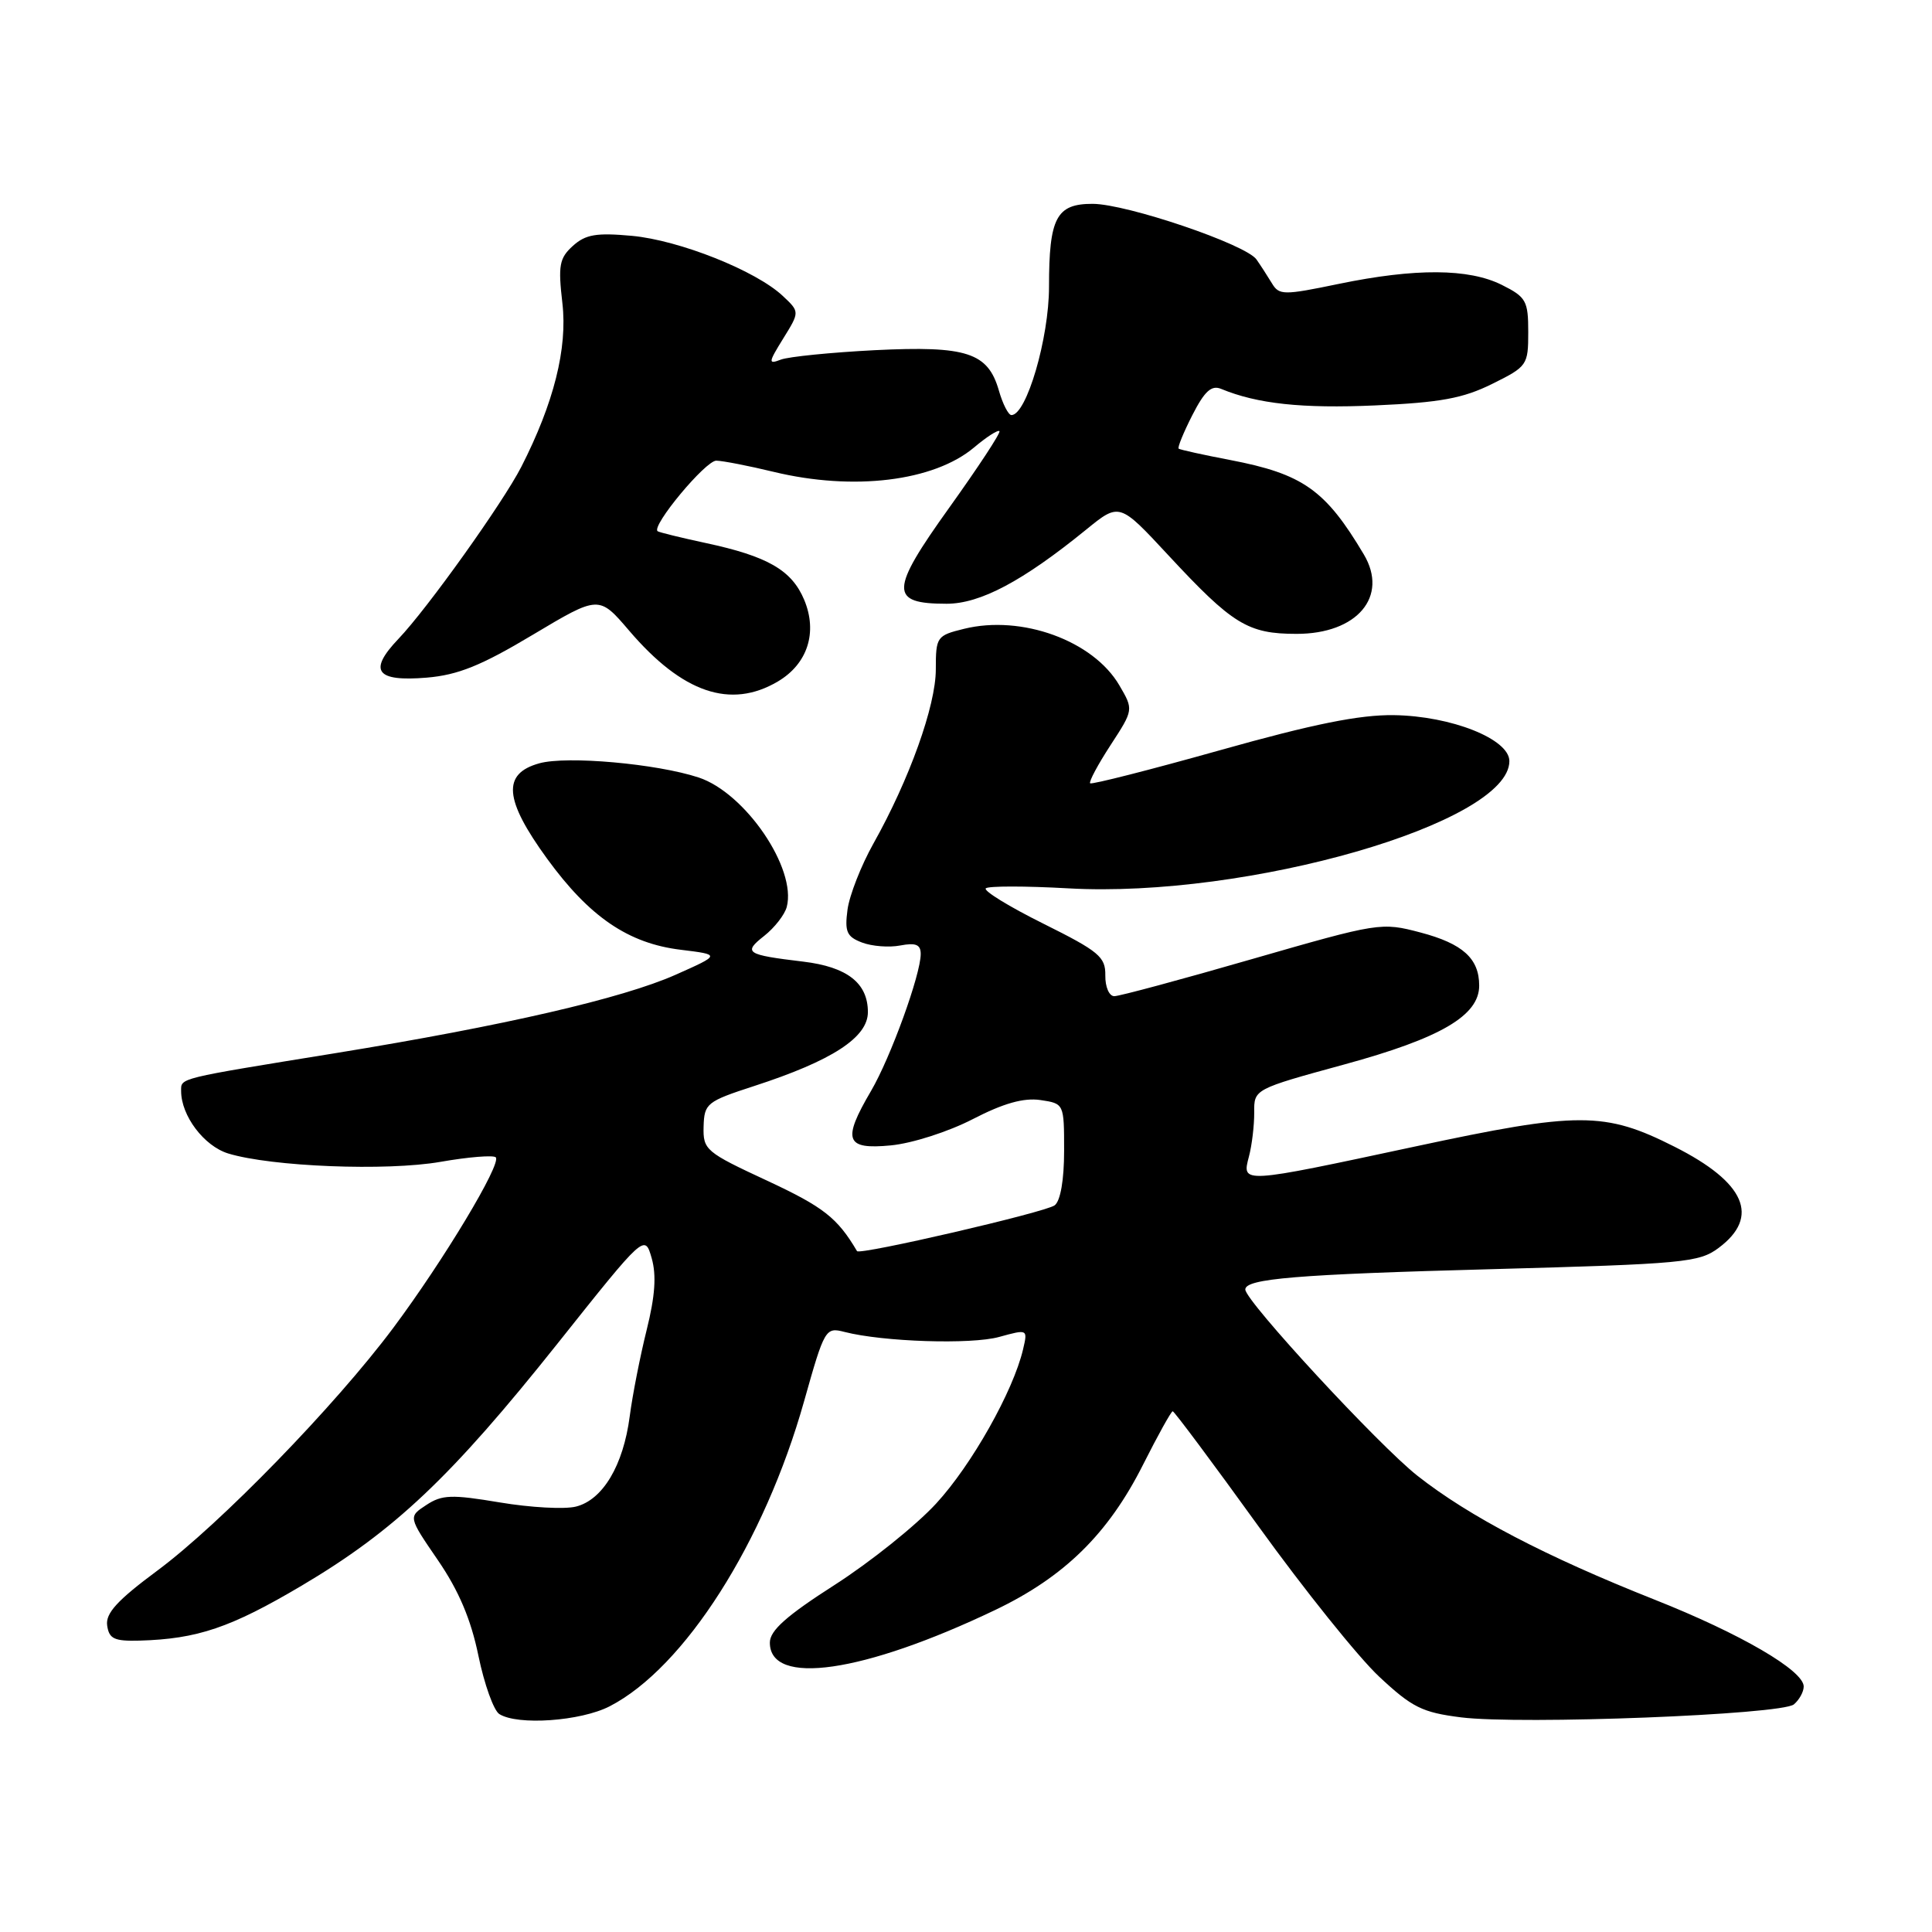 <?xml version="1.0" encoding="UTF-8" standalone="no"?>
<!DOCTYPE svg PUBLIC "-//W3C//DTD SVG 1.1//EN" "http://www.w3.org/Graphics/SVG/1.1/DTD/svg11.dtd" >
<svg xmlns="http://www.w3.org/2000/svg" xmlns:xlink="http://www.w3.org/1999/xlink" version="1.1" viewBox="0 0 256 256">
 <g >
 <path fill="currentColor"
d=" M 80.79 226.09 C 90.70 220.98 101.28 204.38 106.55 185.66 C 109.26 176.04 109.38 175.84 111.91 176.49 C 117.01 177.80 128.69 178.18 132.40 177.15 C 136.18 176.11 136.19 176.11 135.56 178.80 C 134.26 184.33 128.75 194.12 124.05 199.22 C 121.38 202.13 115.33 206.97 110.61 210.00 C 104.22 214.09 102.02 216.05 102.01 217.64 C 101.98 223.48 114.37 221.69 131.87 213.33 C 141.03 208.95 146.85 203.24 151.46 194.08 C 153.42 190.19 155.19 187.00 155.39 187.00 C 155.59 187.00 160.71 193.86 166.76 202.25 C 172.81 210.64 180.00 219.60 182.74 222.16 C 187.11 226.25 188.45 226.91 193.60 227.56 C 201.56 228.55 236.05 227.21 237.70 225.84 C 238.41 225.24 239.00 224.18 239.00 223.47 C 239.00 221.35 230.62 216.47 219.24 211.96 C 204.84 206.25 194.68 200.95 187.81 195.54 C 182.67 191.49 165.04 172.41 165.01 170.87 C 164.99 169.43 171.85 168.86 197.72 168.17 C 223.07 167.48 225.14 167.29 227.72 165.36 C 233.25 161.24 231.27 156.68 221.89 151.95 C 212.63 147.27 209.20 147.27 187.50 151.92 C 164.39 156.87 164.54 156.86 165.49 153.25 C 165.89 151.74 166.20 149.11 166.19 147.41 C 166.16 144.32 166.16 144.32 178.15 141.04 C 190.89 137.56 196.00 134.57 196.00 130.60 C 196.00 127.01 193.83 125.04 188.22 123.56 C 183.02 122.19 182.71 122.24 165.91 127.08 C 156.54 129.79 148.32 132.00 147.65 132.00 C 146.97 132.00 146.44 130.78 146.46 129.25 C 146.50 126.79 145.62 126.06 138.27 122.40 C 133.74 120.15 130.30 118.04 130.62 117.71 C 130.94 117.39 135.86 117.39 141.54 117.71 C 165.29 119.05 200.00 109.05 200.00 100.85 C 200.00 97.93 192.31 94.87 184.68 94.76 C 180.15 94.70 174.01 95.93 161.65 99.41 C 152.39 102.01 144.65 103.98 144.45 103.79 C 144.26 103.59 145.47 101.32 147.15 98.74 C 150.21 94.04 150.21 94.04 148.32 90.81 C 144.86 84.89 135.38 81.44 127.75 83.32 C 124.12 84.21 124.00 84.38 124.00 88.70 C 124.00 93.51 120.50 103.28 115.73 111.78 C 114.10 114.69 112.56 118.62 112.30 120.53 C 111.91 123.47 112.20 124.12 114.22 124.89 C 115.53 125.39 117.82 125.57 119.30 125.28 C 121.35 124.89 122.00 125.16 122.00 126.41 C 122.00 129.13 118.01 140.13 115.42 144.55 C 111.57 151.11 112.02 152.35 118.05 151.77 C 120.86 151.50 125.67 149.96 128.90 148.29 C 132.96 146.19 135.64 145.44 137.85 145.76 C 141.00 146.23 141.00 146.23 141.00 152.49 C 141.00 156.33 140.52 159.13 139.75 159.71 C 138.55 160.63 113.89 166.34 113.56 165.78 C 110.96 161.37 109.12 159.93 101.70 156.47 C 93.50 152.66 93.15 152.37 93.23 149.28 C 93.32 146.21 93.64 145.95 99.91 143.91 C 110.26 140.55 115.00 137.47 115.00 134.11 C 115.00 130.26 112.26 128.12 106.43 127.42 C 98.84 126.51 98.43 126.24 101.26 124.01 C 102.63 122.93 103.98 121.20 104.25 120.17 C 105.58 115.08 98.75 105.06 92.57 103.02 C 87.00 101.19 75.13 100.13 71.47 101.14 C 66.51 102.51 66.79 105.94 72.50 113.79 C 78.11 121.50 83.26 125.01 90.21 125.85 C 95.50 126.50 95.50 126.50 89.50 129.17 C 82.44 132.30 66.75 135.92 44.50 139.54 C 23.35 142.97 24.00 142.81 24.00 144.57 C 24.00 147.84 27.03 151.85 30.23 152.84 C 35.95 154.59 51.21 155.20 58.37 153.95 C 62.08 153.30 65.37 153.04 65.69 153.35 C 66.50 154.17 58.75 167.06 52.09 175.98 C 44.37 186.31 29.16 201.95 20.84 208.12 C 15.54 212.05 13.97 213.77 14.20 215.38 C 14.45 217.16 15.14 217.48 18.50 217.39 C 26.16 217.17 30.56 215.68 39.97 210.11 C 52.28 202.82 59.77 195.74 73.89 178.01 C 85.43 163.51 85.43 163.51 86.35 166.71 C 87.00 168.98 86.80 171.75 85.69 176.21 C 84.83 179.67 83.81 184.83 83.44 187.68 C 82.59 194.18 79.87 198.74 76.32 199.63 C 74.82 200.01 70.28 199.76 66.23 199.08 C 59.84 198.01 58.57 198.05 56.49 199.42 C 54.09 200.99 54.09 200.99 58.03 206.74 C 60.79 210.77 62.40 214.57 63.39 219.38 C 64.17 223.17 65.42 226.65 66.16 227.12 C 68.58 228.66 76.95 228.07 80.79 226.09 Z  M 103.07 90.30 C 107.01 87.97 108.36 83.79 106.56 79.48 C 104.91 75.55 101.73 73.71 93.50 71.95 C 90.20 71.24 87.34 70.54 87.14 70.39 C 86.26 69.72 93.51 61.00 94.92 61.04 C 95.79 61.06 99.20 61.72 102.50 62.52 C 113.09 65.08 123.73 63.78 129.07 59.29 C 130.73 57.89 132.24 56.92 132.43 57.13 C 132.63 57.33 129.63 61.89 125.78 67.27 C 117.89 78.28 117.84 80.00 125.43 80.00 C 129.89 80.00 135.52 77.01 143.92 70.18 C 148.33 66.59 148.33 66.59 154.79 73.55 C 163.32 82.74 165.34 83.99 171.80 83.99 C 179.83 84.00 184.03 79.04 180.71 73.46 C 175.63 64.91 172.64 62.80 162.99 60.95 C 159.42 60.27 156.36 59.59 156.18 59.45 C 156.00 59.31 156.82 57.31 157.99 55.01 C 159.62 51.82 160.52 51.00 161.81 51.53 C 166.59 53.51 172.53 54.15 182.22 53.72 C 190.85 53.34 193.87 52.78 197.72 50.87 C 202.37 48.57 202.50 48.38 202.50 44.00 C 202.50 39.86 202.22 39.36 199.00 37.75 C 194.62 35.56 187.54 35.52 177.38 37.62 C 170.05 39.14 169.49 39.13 168.53 37.53 C 167.96 36.59 167.05 35.18 166.49 34.38 C 165.09 32.38 149.32 27.03 144.79 27.01 C 139.97 27.00 139.00 28.84 139.00 38.00 C 139.00 44.81 136.02 55.00 134.02 55.00 C 133.62 55.00 132.87 53.54 132.36 51.76 C 130.91 46.71 128.11 45.80 115.92 46.40 C 110.10 46.70 104.50 47.26 103.47 47.65 C 101.77 48.30 101.79 48.07 103.79 44.84 C 105.97 41.32 105.97 41.32 103.72 39.21 C 100.17 35.87 90.02 31.83 83.73 31.25 C 79.02 30.82 77.59 31.06 75.91 32.58 C 74.11 34.21 73.94 35.17 74.52 40.18 C 75.21 46.14 73.39 53.41 69.07 61.87 C 66.64 66.61 56.64 80.63 52.79 84.66 C 48.75 88.90 49.82 90.35 56.55 89.79 C 60.68 89.44 63.75 88.21 70.60 84.11 C 79.36 78.88 79.36 78.88 83.37 83.57 C 90.42 91.82 96.80 94.00 103.07 90.30 Z "/>
</g>
</svg>